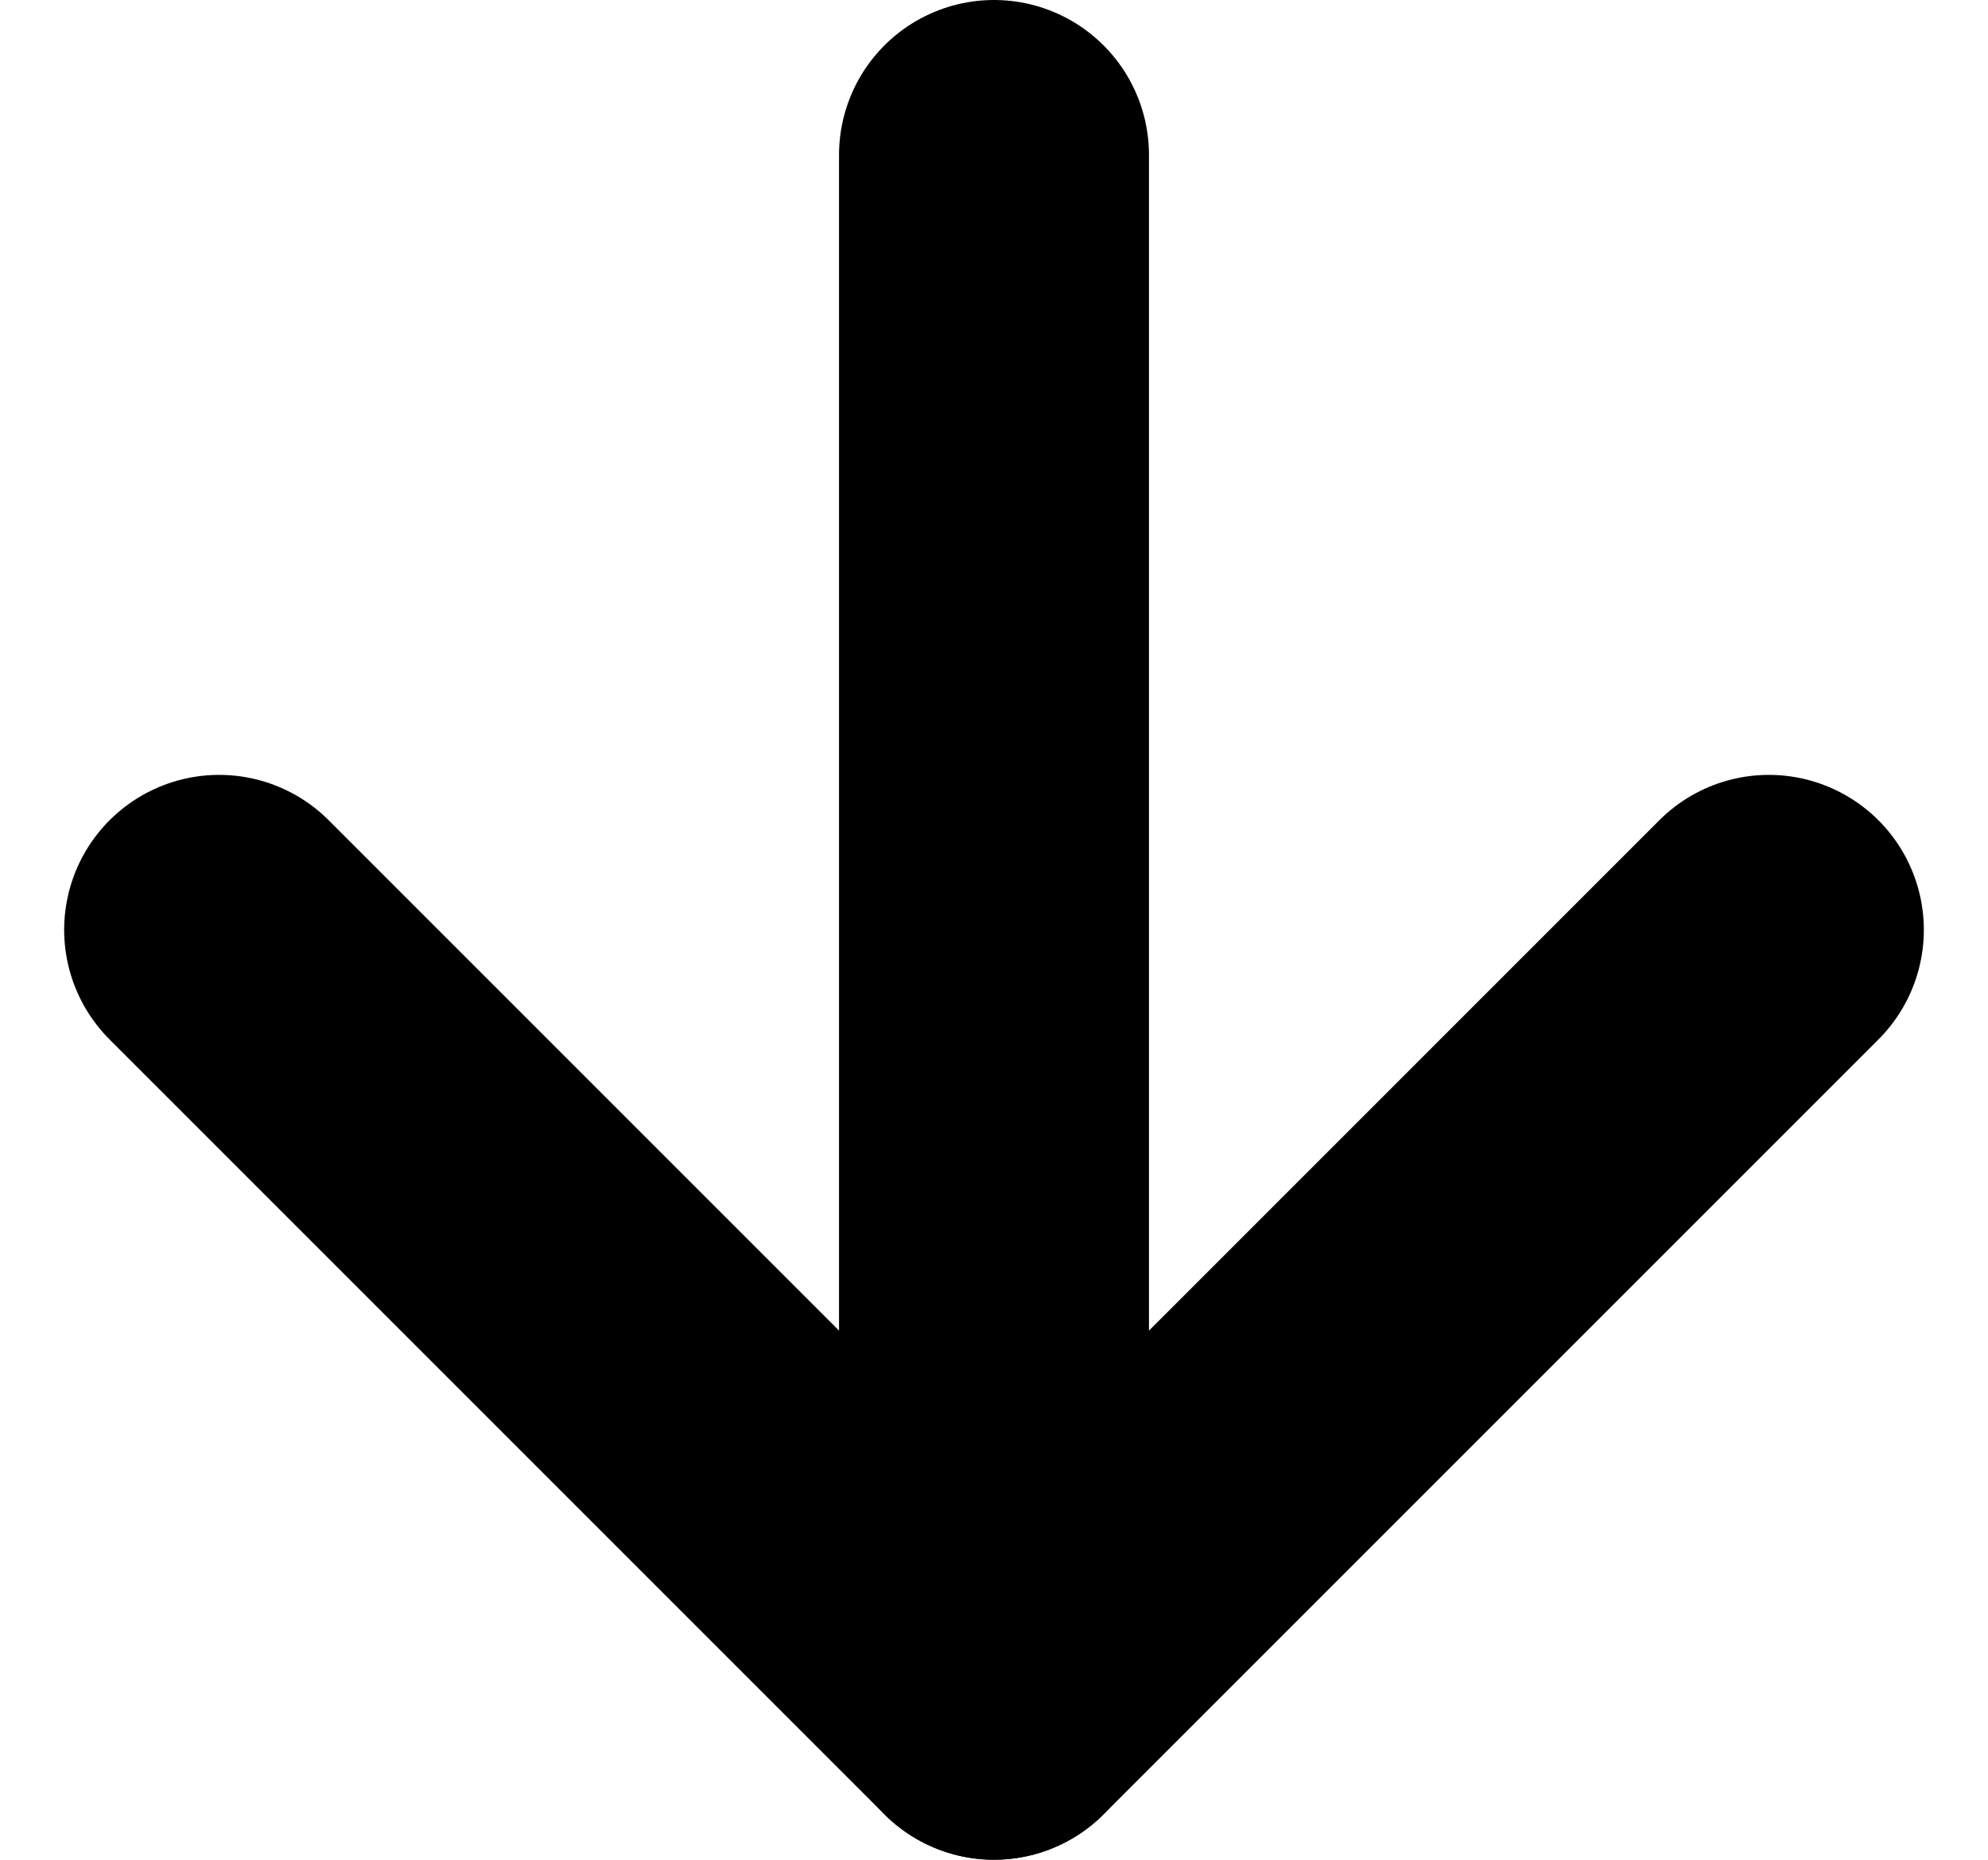 <svg xmlns="http://www.w3.org/2000/svg" width="12.828" height="12" viewBox="0 0 12.828 12">
  <g id="Arrow" transform="translate(1.414 1)">
    <path id="Path" d="M.357,0V10" transform="translate(4.643)" fill="none" stroke="#000" stroke-linecap="round" stroke-linejoin="round" stroke-miterlimit="10" stroke-width="2"/>
    <path id="Path-2" data-name="Path" d="M10,0,5,5,0,0" transform="translate(0 5)" fill="none" stroke="#000" stroke-linecap="round" stroke-linejoin="round" stroke-miterlimit="10" stroke-width="2"/>
  </g>
</svg>
